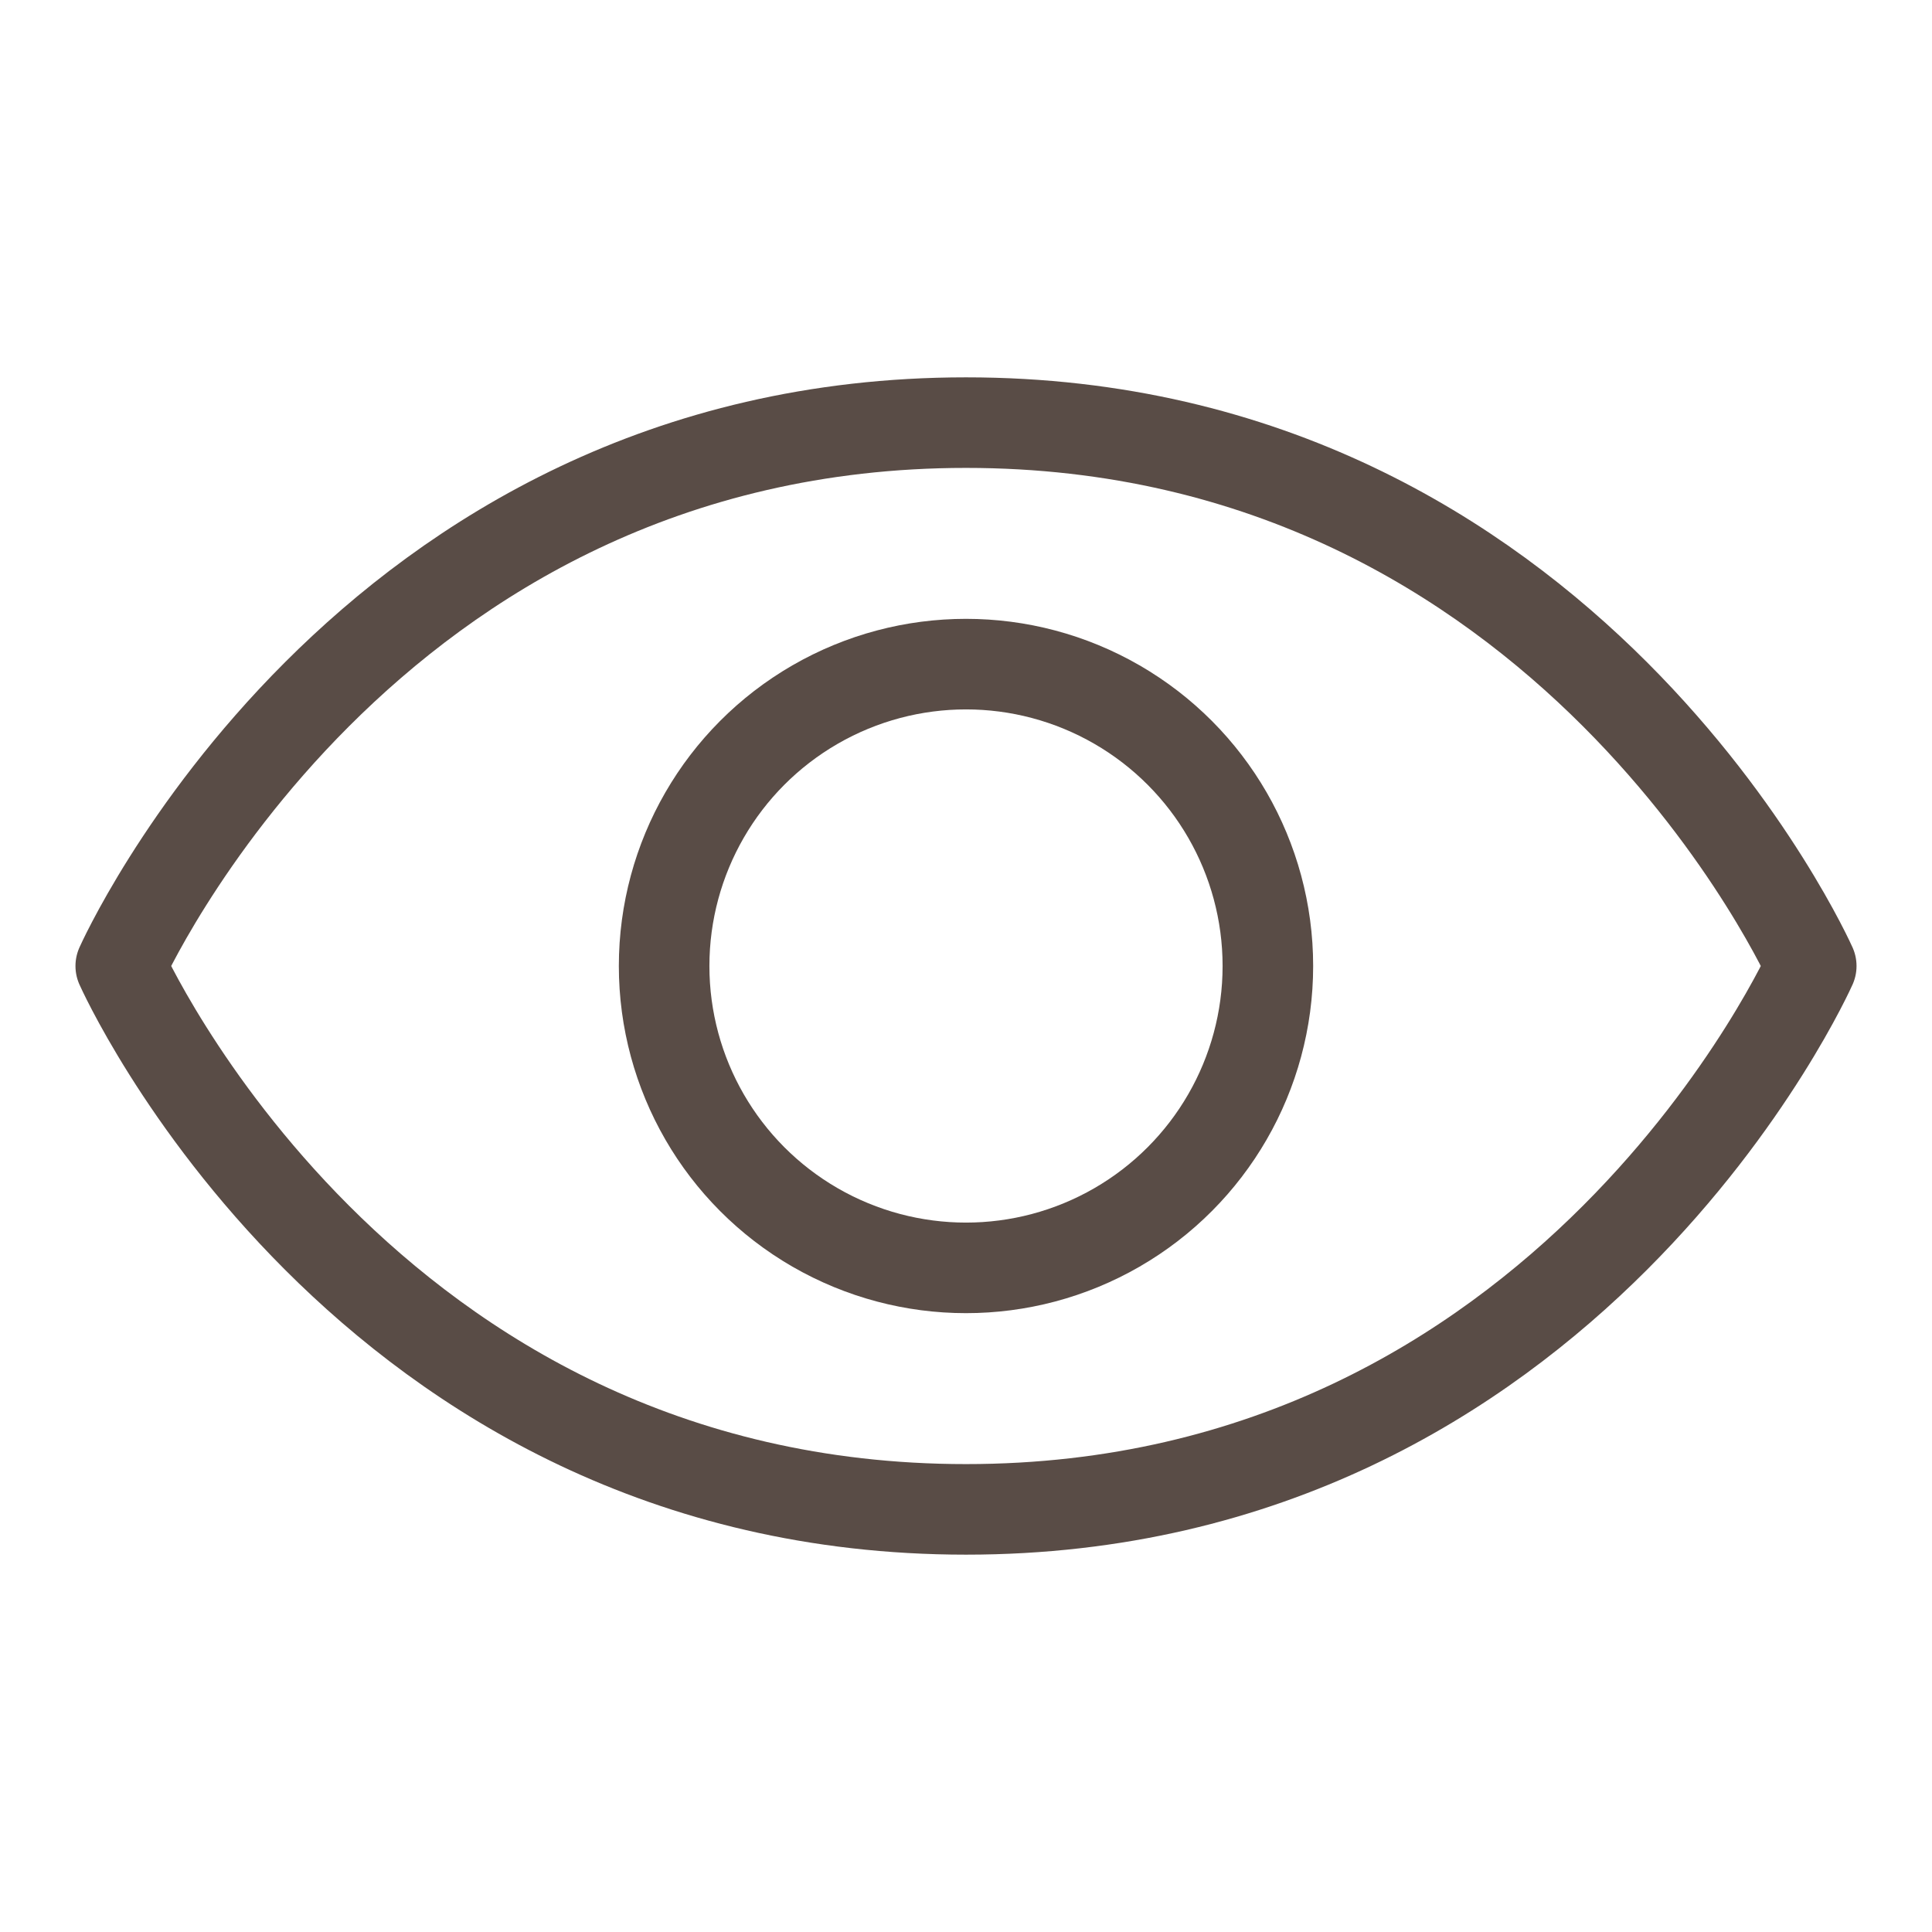 <svg id="efXUe23GNls1" xmlns="http://www.w3.org/2000/svg" xmlns:xlink="http://www.w3.org/1999/xlink" viewBox="0 0 256 256" shape-rendering="geometricPrecision" text-rendering="geometricPrecision"><rect width="256" height="256" rx="0" ry="0" fill="none"/><path d="M128,56C48,56,16,128,16,128s32,72,112,72s112-72,112-72-32-72-112-72Z" fill="none" stroke="#594c46" stroke-width="12" stroke-linecap="round" stroke-linejoin="round"/><circle r="40" transform="translate(128 128)" fill="none" stroke="#594c46" stroke-width="12" stroke-linecap="round" stroke-linejoin="round"/></svg>
